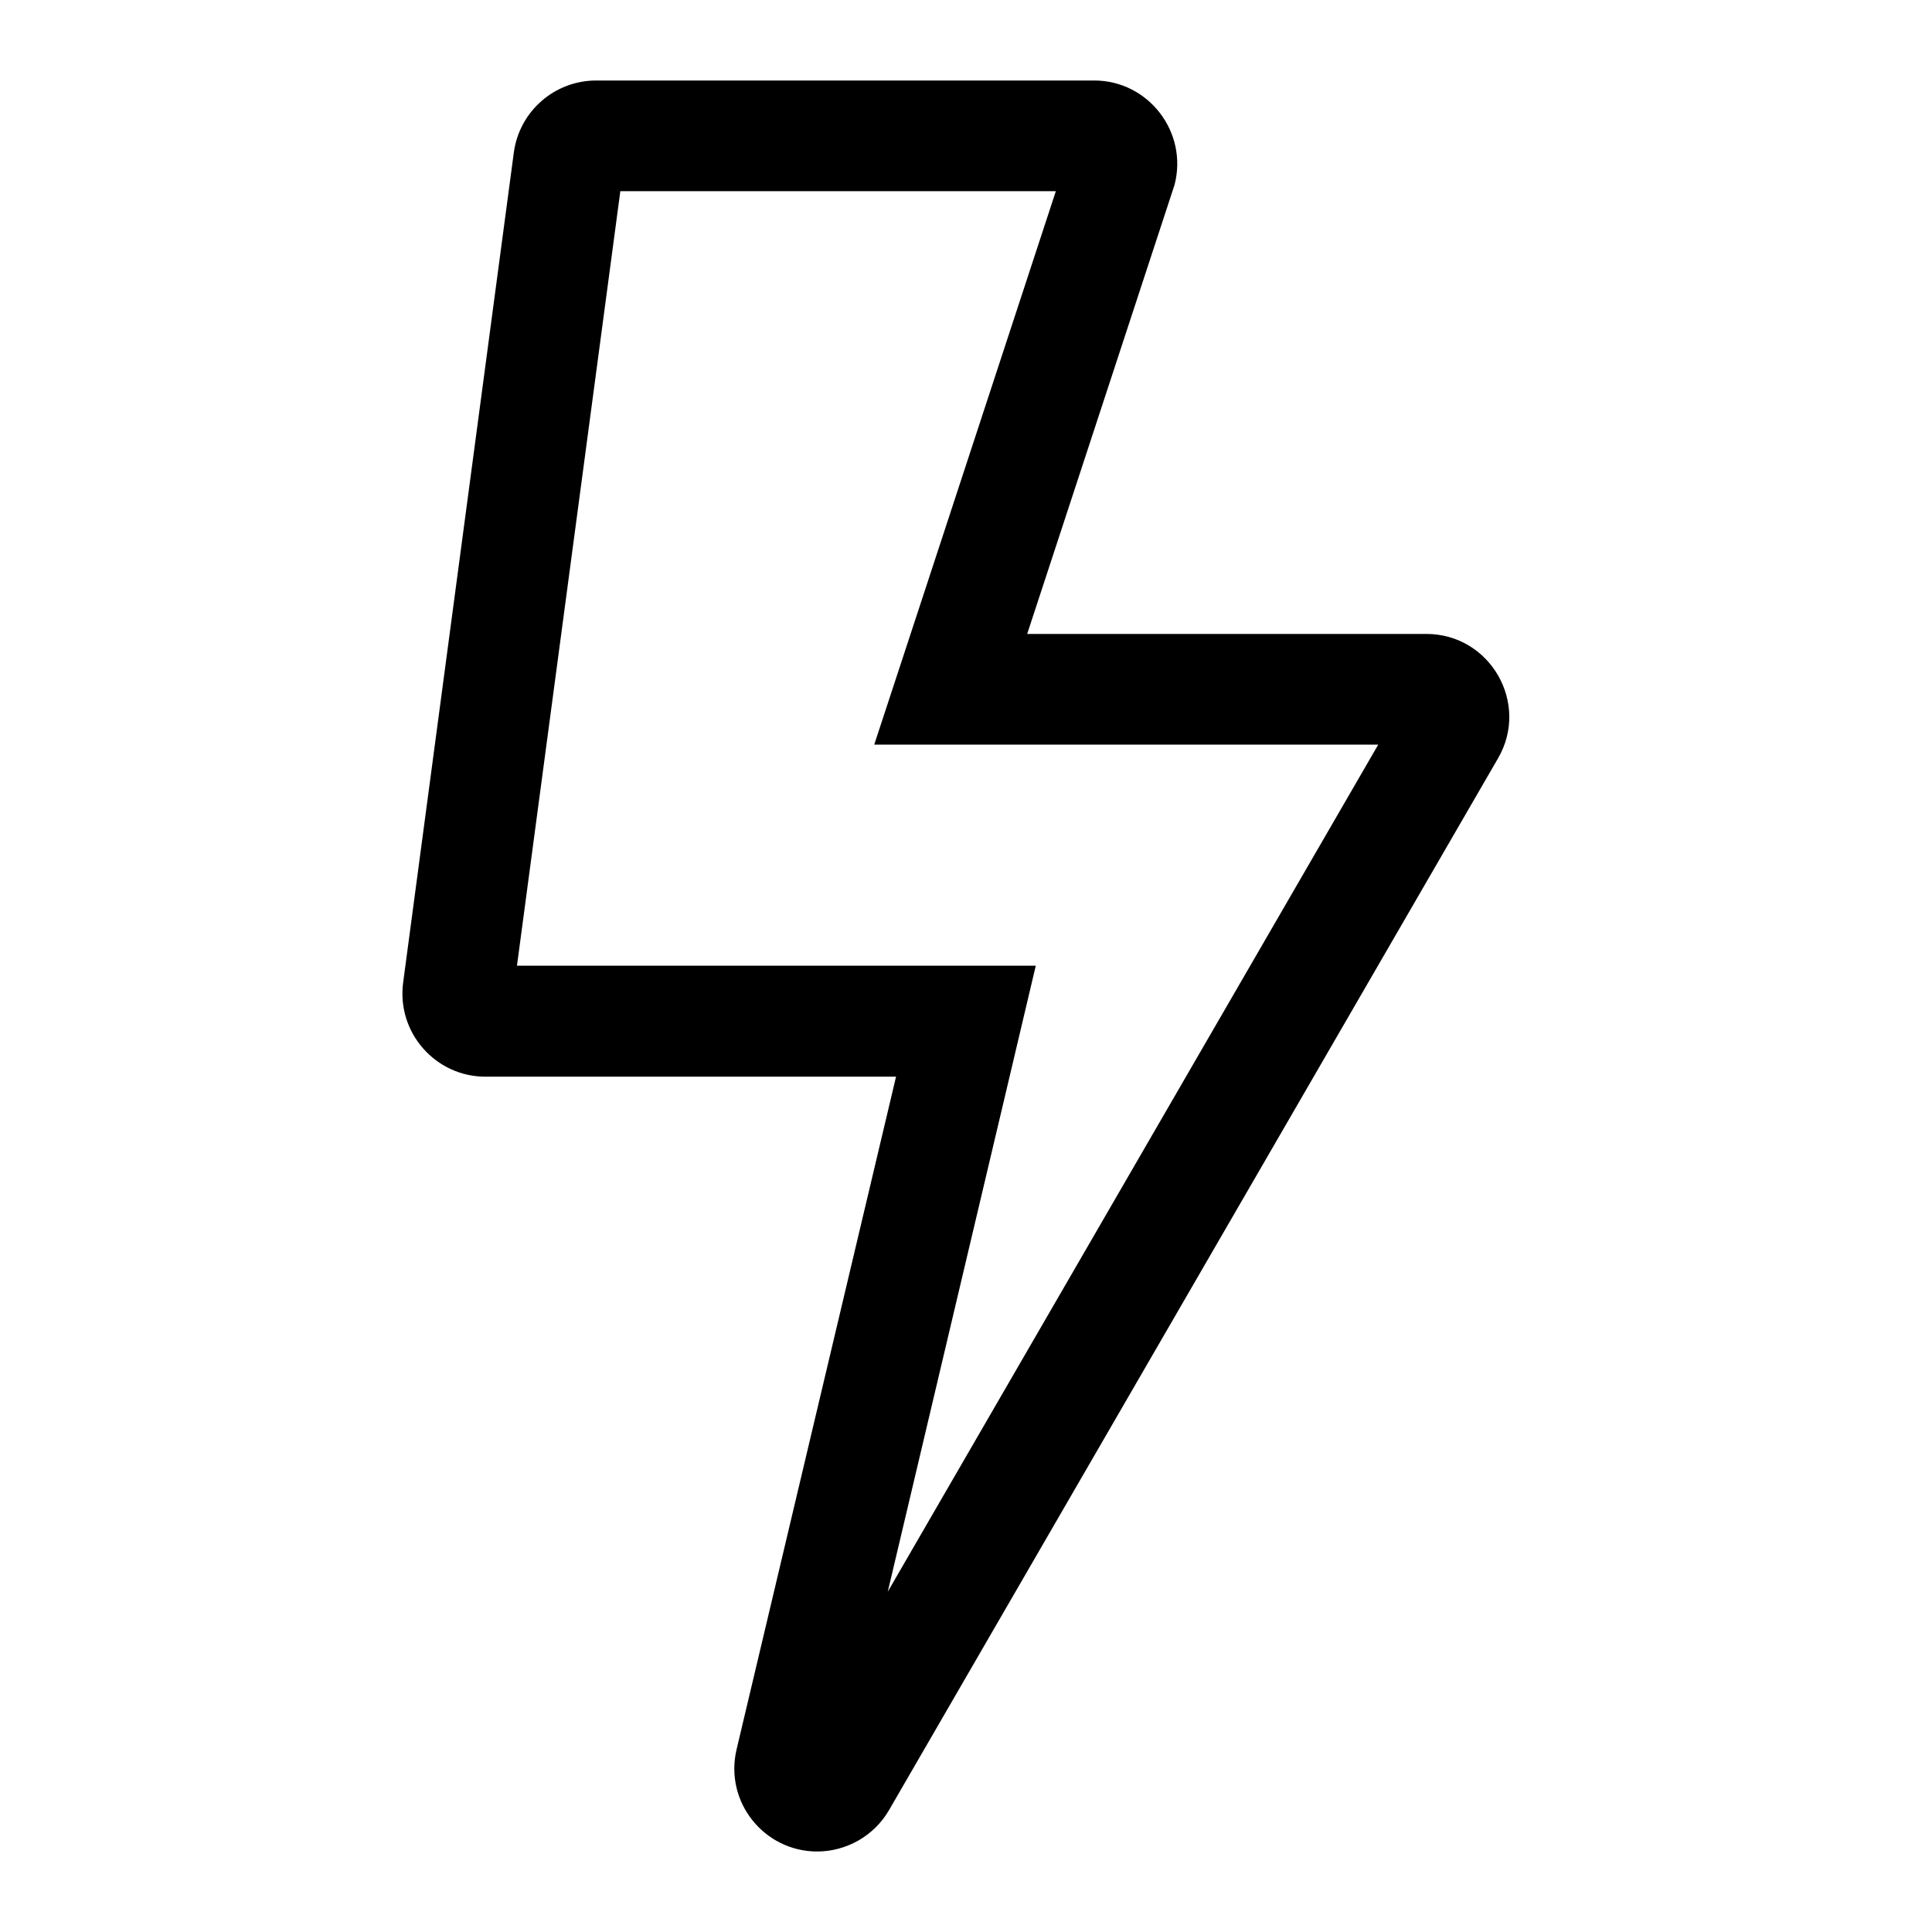 <svg width="24" height="24" viewBox="0 0 24 24" fill="none" xmlns="http://www.w3.org/2000/svg">
<g clip-path="url(#clip0)">
<path d="M17.718 7.875H12.76L14.59 2.298C14.762 1.645 14.268 1 13.593 1H7.406C6.89 1 6.452 1.382 6.383 1.894L5.008 12.206C4.926 12.825 5.408 13.375 6.031 13.375H11.131L9.15 21.732C8.996 22.386 9.494 23 10.151 23C10.508 23 10.856 22.811 11.045 22.484L18.608 9.422C19.007 8.739 18.513 7.875 17.718 7.875ZM11.028 19.773L12.467 13.689L12.867 11.996H6.422L7.706 2.375H13.116L11.453 7.445L10.86 9.25H17.121L11.028 19.773Z" fill="black"/>
</g>
<defs>
<clipPath id="clip0">
<rect width="13.75" height="22" fill="white" transform="translate(5 1)"/>
</clipPath>
</defs>
</svg>
